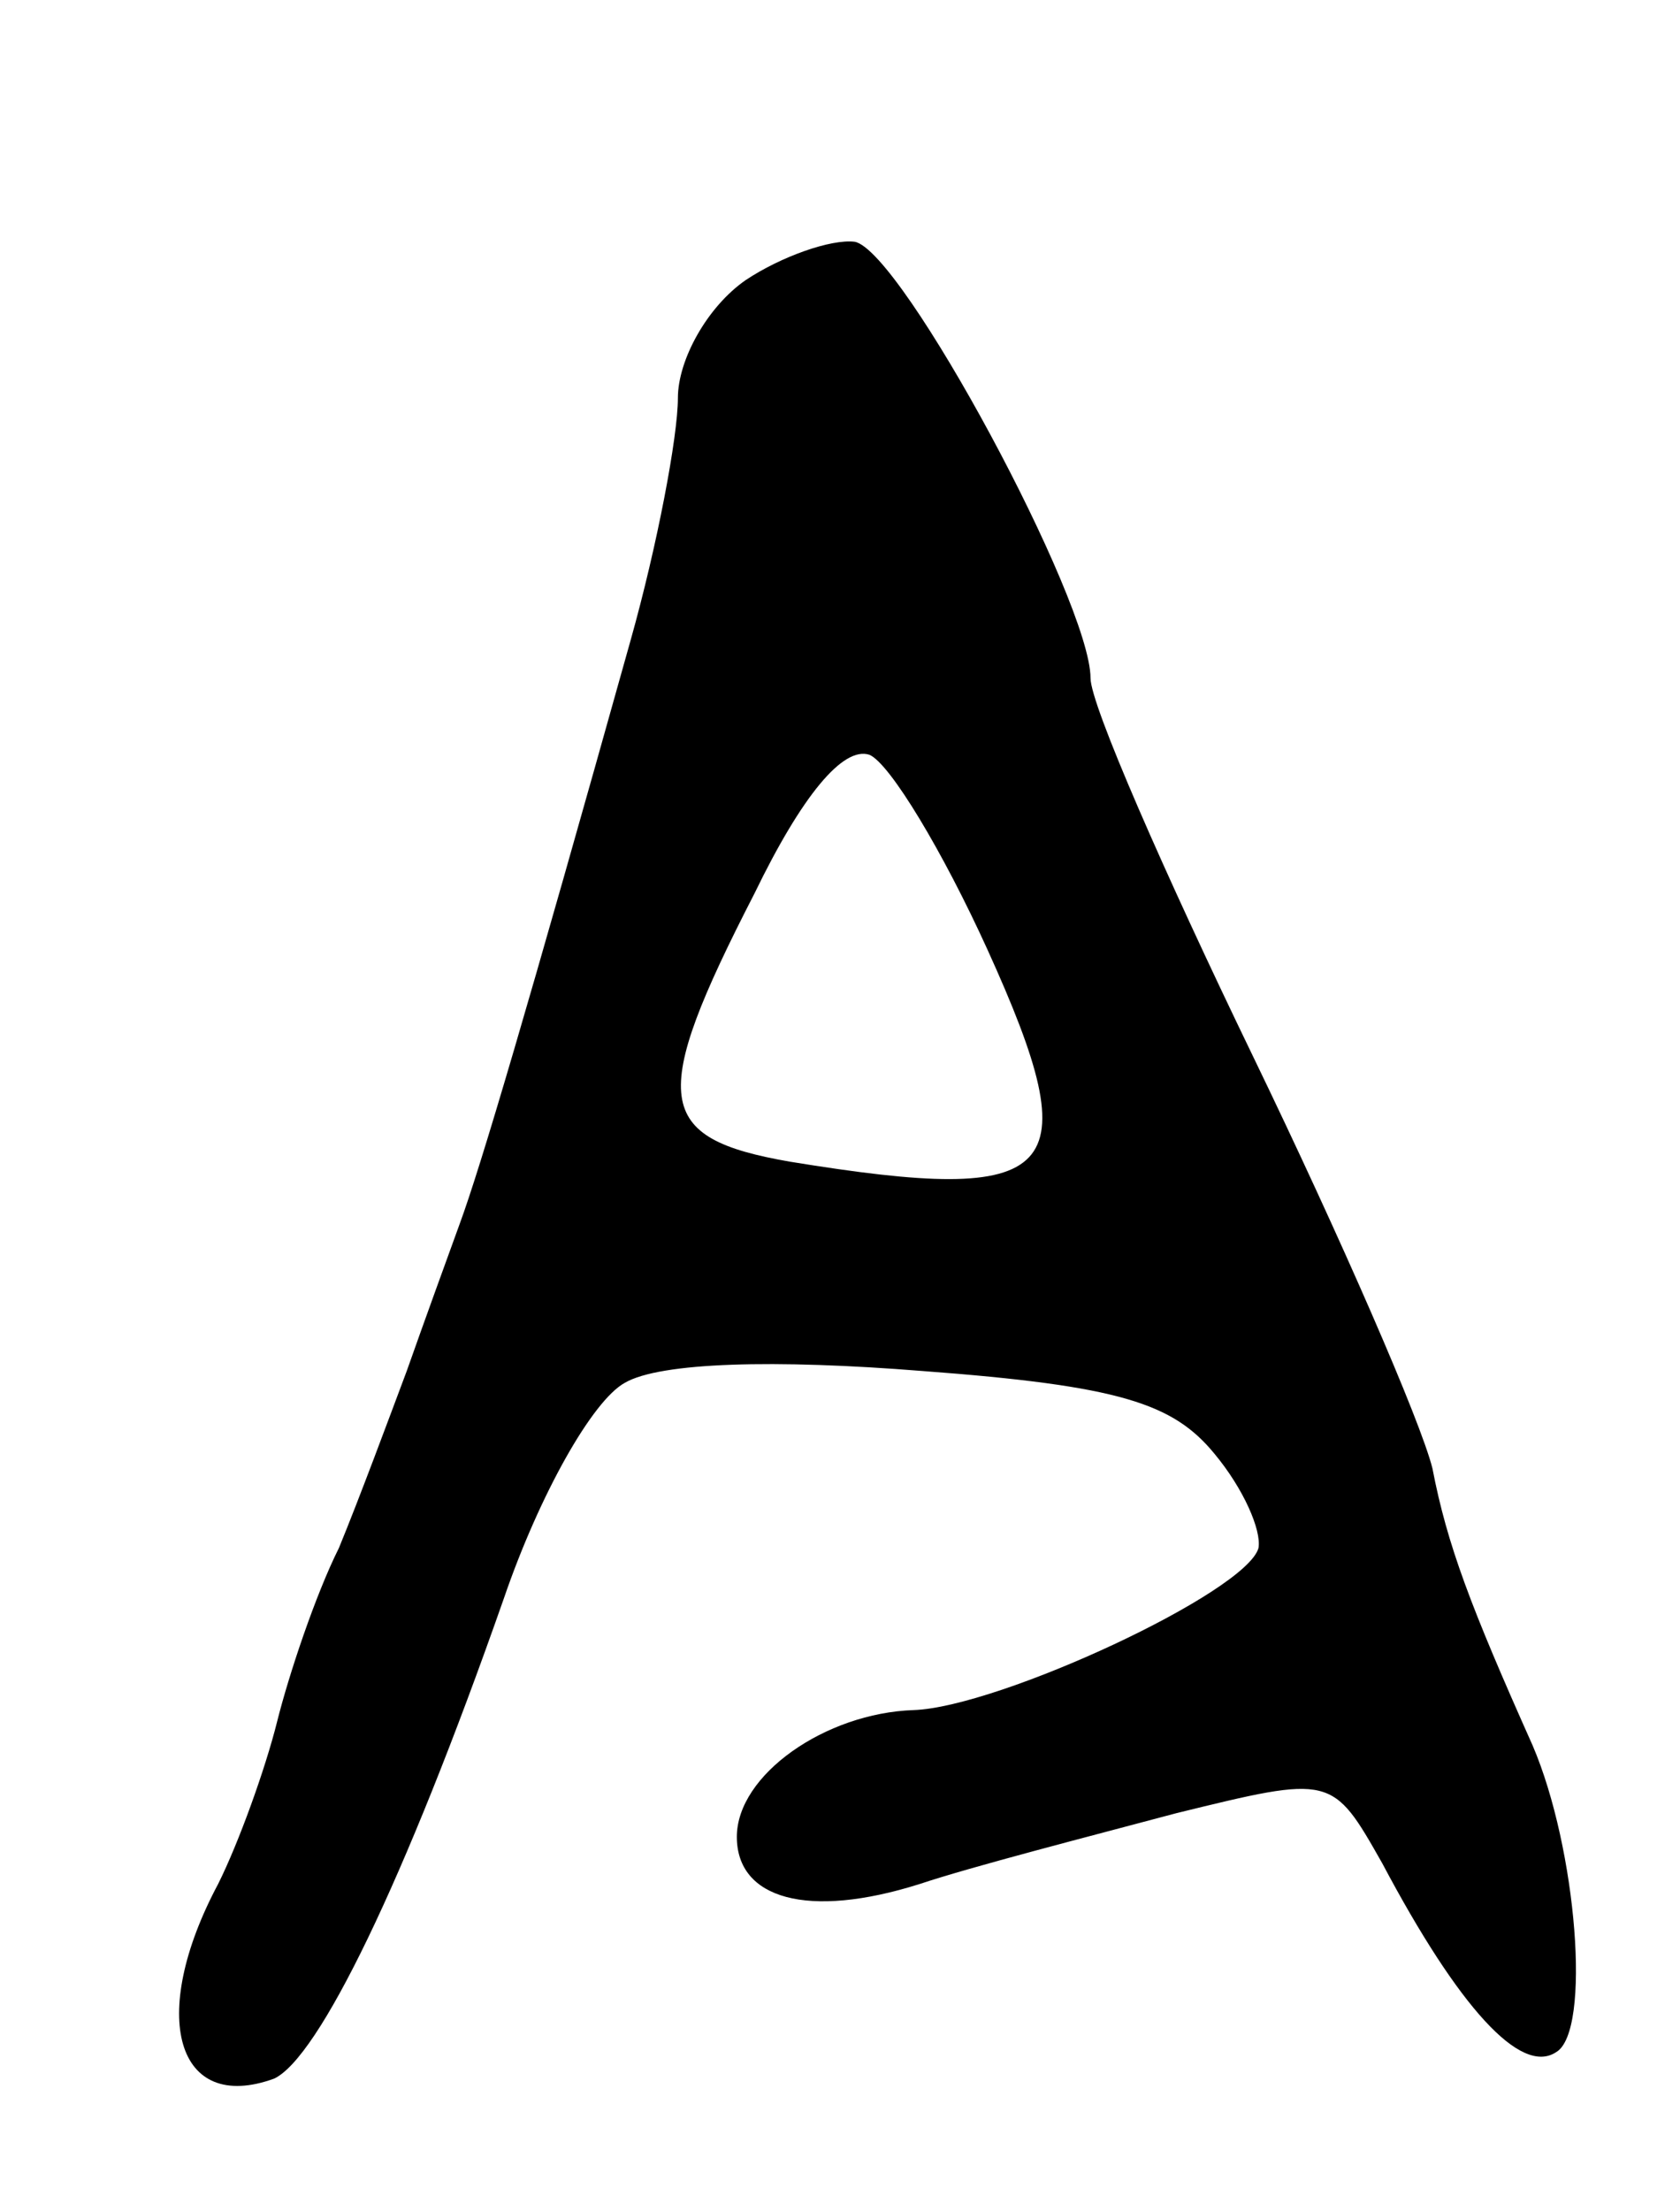 <svg version="1.0" xmlns="http://www.w3.org/2000/svg"
 width="57pt" height="75pt" viewBox="0 0 57 75"
 preserveAspectRatio="xMidYMid meet">
<g transform="translate(0,75) scale(0.1,-0.1)"
fill="#000000" stroke="none">
<path d="M253 655 c-13 -9 -23 -27 -23 -40 0 -13 -7 -50 -16 -82 -35 -125 -51
-179 -58 -198 -4 -11 -12 -33 -18 -50 -6 -16 -16 -43 -23 -60 -8 -16 -17 -43
-21 -59 -4 -16 -13 -41 -20 -55 -24 -45 -14 -78 19 -66 15 7 44 66 78 163 12
35 30 67 41 73 12 7 51 8 101 4 67 -5 85 -11 99 -28 10 -12 16 -26 15 -32 -4
-15 -88 -54 -117 -55 -30 -1 -60 -22 -60 -43 0 -21 24 -28 62 -16 18 6 57 16
87 24 53 13 53 13 70 -17 26 -49 47 -72 59 -64 12 7 7 69 -8 104 -21 47 -29
68 -34 94 -4 16 -31 78 -61 140 -30 62 -55 119 -55 128 0 26 -64 145 -80 148
-8 1 -25 -5 -37 -13z m82 -227 c35 -77 25 -87 -67 -72 -46 8 -48 21 -12 91 16
33 30 50 39 47 7 -3 25 -33 40 -66z"/>
</g>
</svg>
